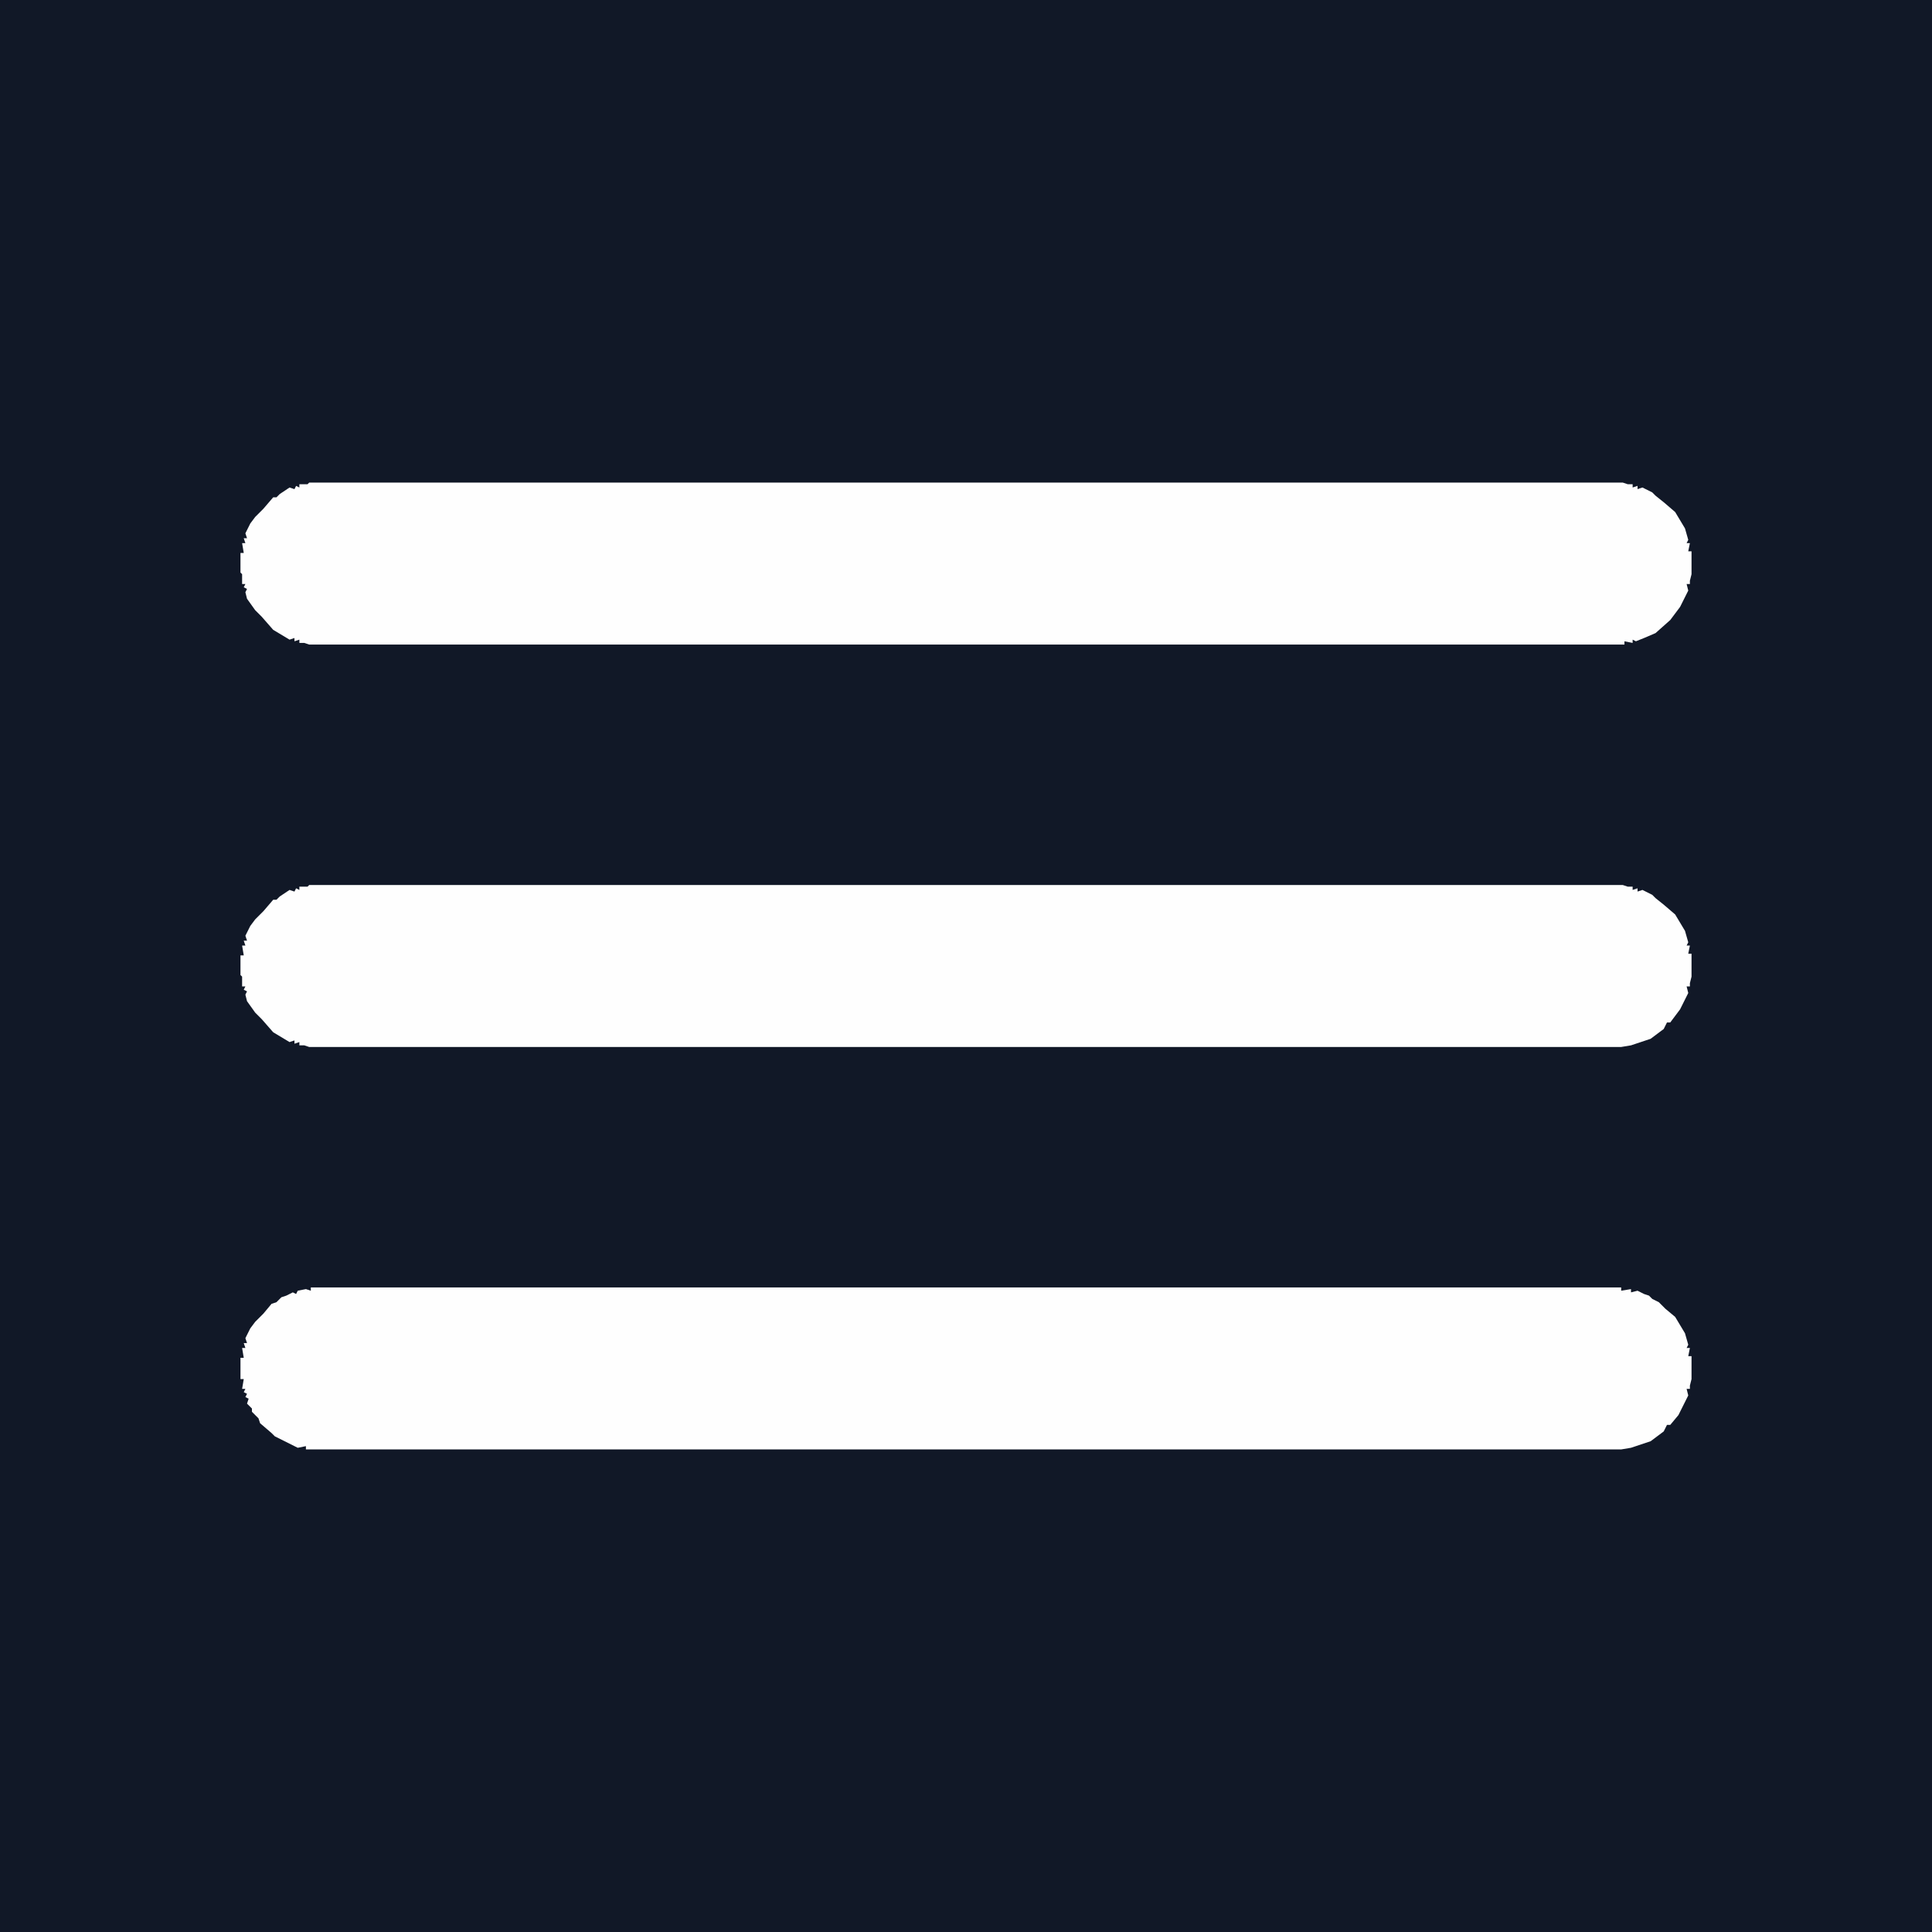 <?xml version="1.0" encoding="UTF-8"?>
<svg version="1.1" viewBox="0 0 1181 1181" width="1181" height="1181" xmlns="http://www.w3.org/2000/svg">
<path transform="translate(0)" d="m0 0h1181v1181h-1181z" fill="#111827"/>
<path transform="translate(190,787)" d="m0 0h801v2l6-1v2l4-1 4 2 3 1 2 2 4 2 4 4 6 5 6 10 2 7-1 2h2l-1 5h2v14l-1 4v2h-2l1 4-6 12-5 6h-2l-2 4-8 6-12 4-6 1h-804v-2l-5 1-14-7-2-2-7-6-1-3-4-4v-2l-3-3 1-3-2-1 1-2-2-1 1-2h-2l1-6h-2v-13h2l-1-6h2l-1-3h2l-1-3 3-6 3-4 5-5 5-6 3-1 3-3 3-1 4-2 2 1 1-2 5-1 3 1z" fill="#FEFEFE"/>
<path transform="translate(189,541)" d="m0 0h803l3 1h3v2l3-1v2l3-1 6 3 2 2 5 4 7 6 6 10 2 7-1 2h2l-1 5h2v14l-1 4v2h-2l1 4-5 10-6 8h-2l-2 4-8 6-12 4-6 1h-802l-3-1h-3v-2l-3 1v-2l-3 1-10-6-7-8-4-4-5-7-1-4 1-2-2-1 1-2h-2v-6l-1-1v-12h2l-1-6h2l-1-3h2l-1-3 3-6 3-4 5-5 6-7h2l2-2 6-4 3 1 1-2 2 1v-2h5z" fill="#FEFEFE"/>
<path transform="translate(189,295)" d="m0 0h803l3 1h3v2l3-1v2l3-1 6 3 2 2 5 4 7 6 6 10 2 7-1 2h2l-1 5h2v14l-1 4v2h-2l1 4-5 10-6 8-9 8-7 3-5 2-2-1v2l-5-1v2h-804l-3-1h-3v-2l-3 1v-2l-3 1-10-6-7-8-4-4-5-7-1-4 1-2-2-1 1-2h-2v-6l-1-1v-12h2l-1-6h2l-1-3h2l-1-3 3-6 3-4 5-5 6-7h2l2-2 6-4 3 1 1-2 2 1v-2h5z" fill="#FEFEFE"/>
</svg>
